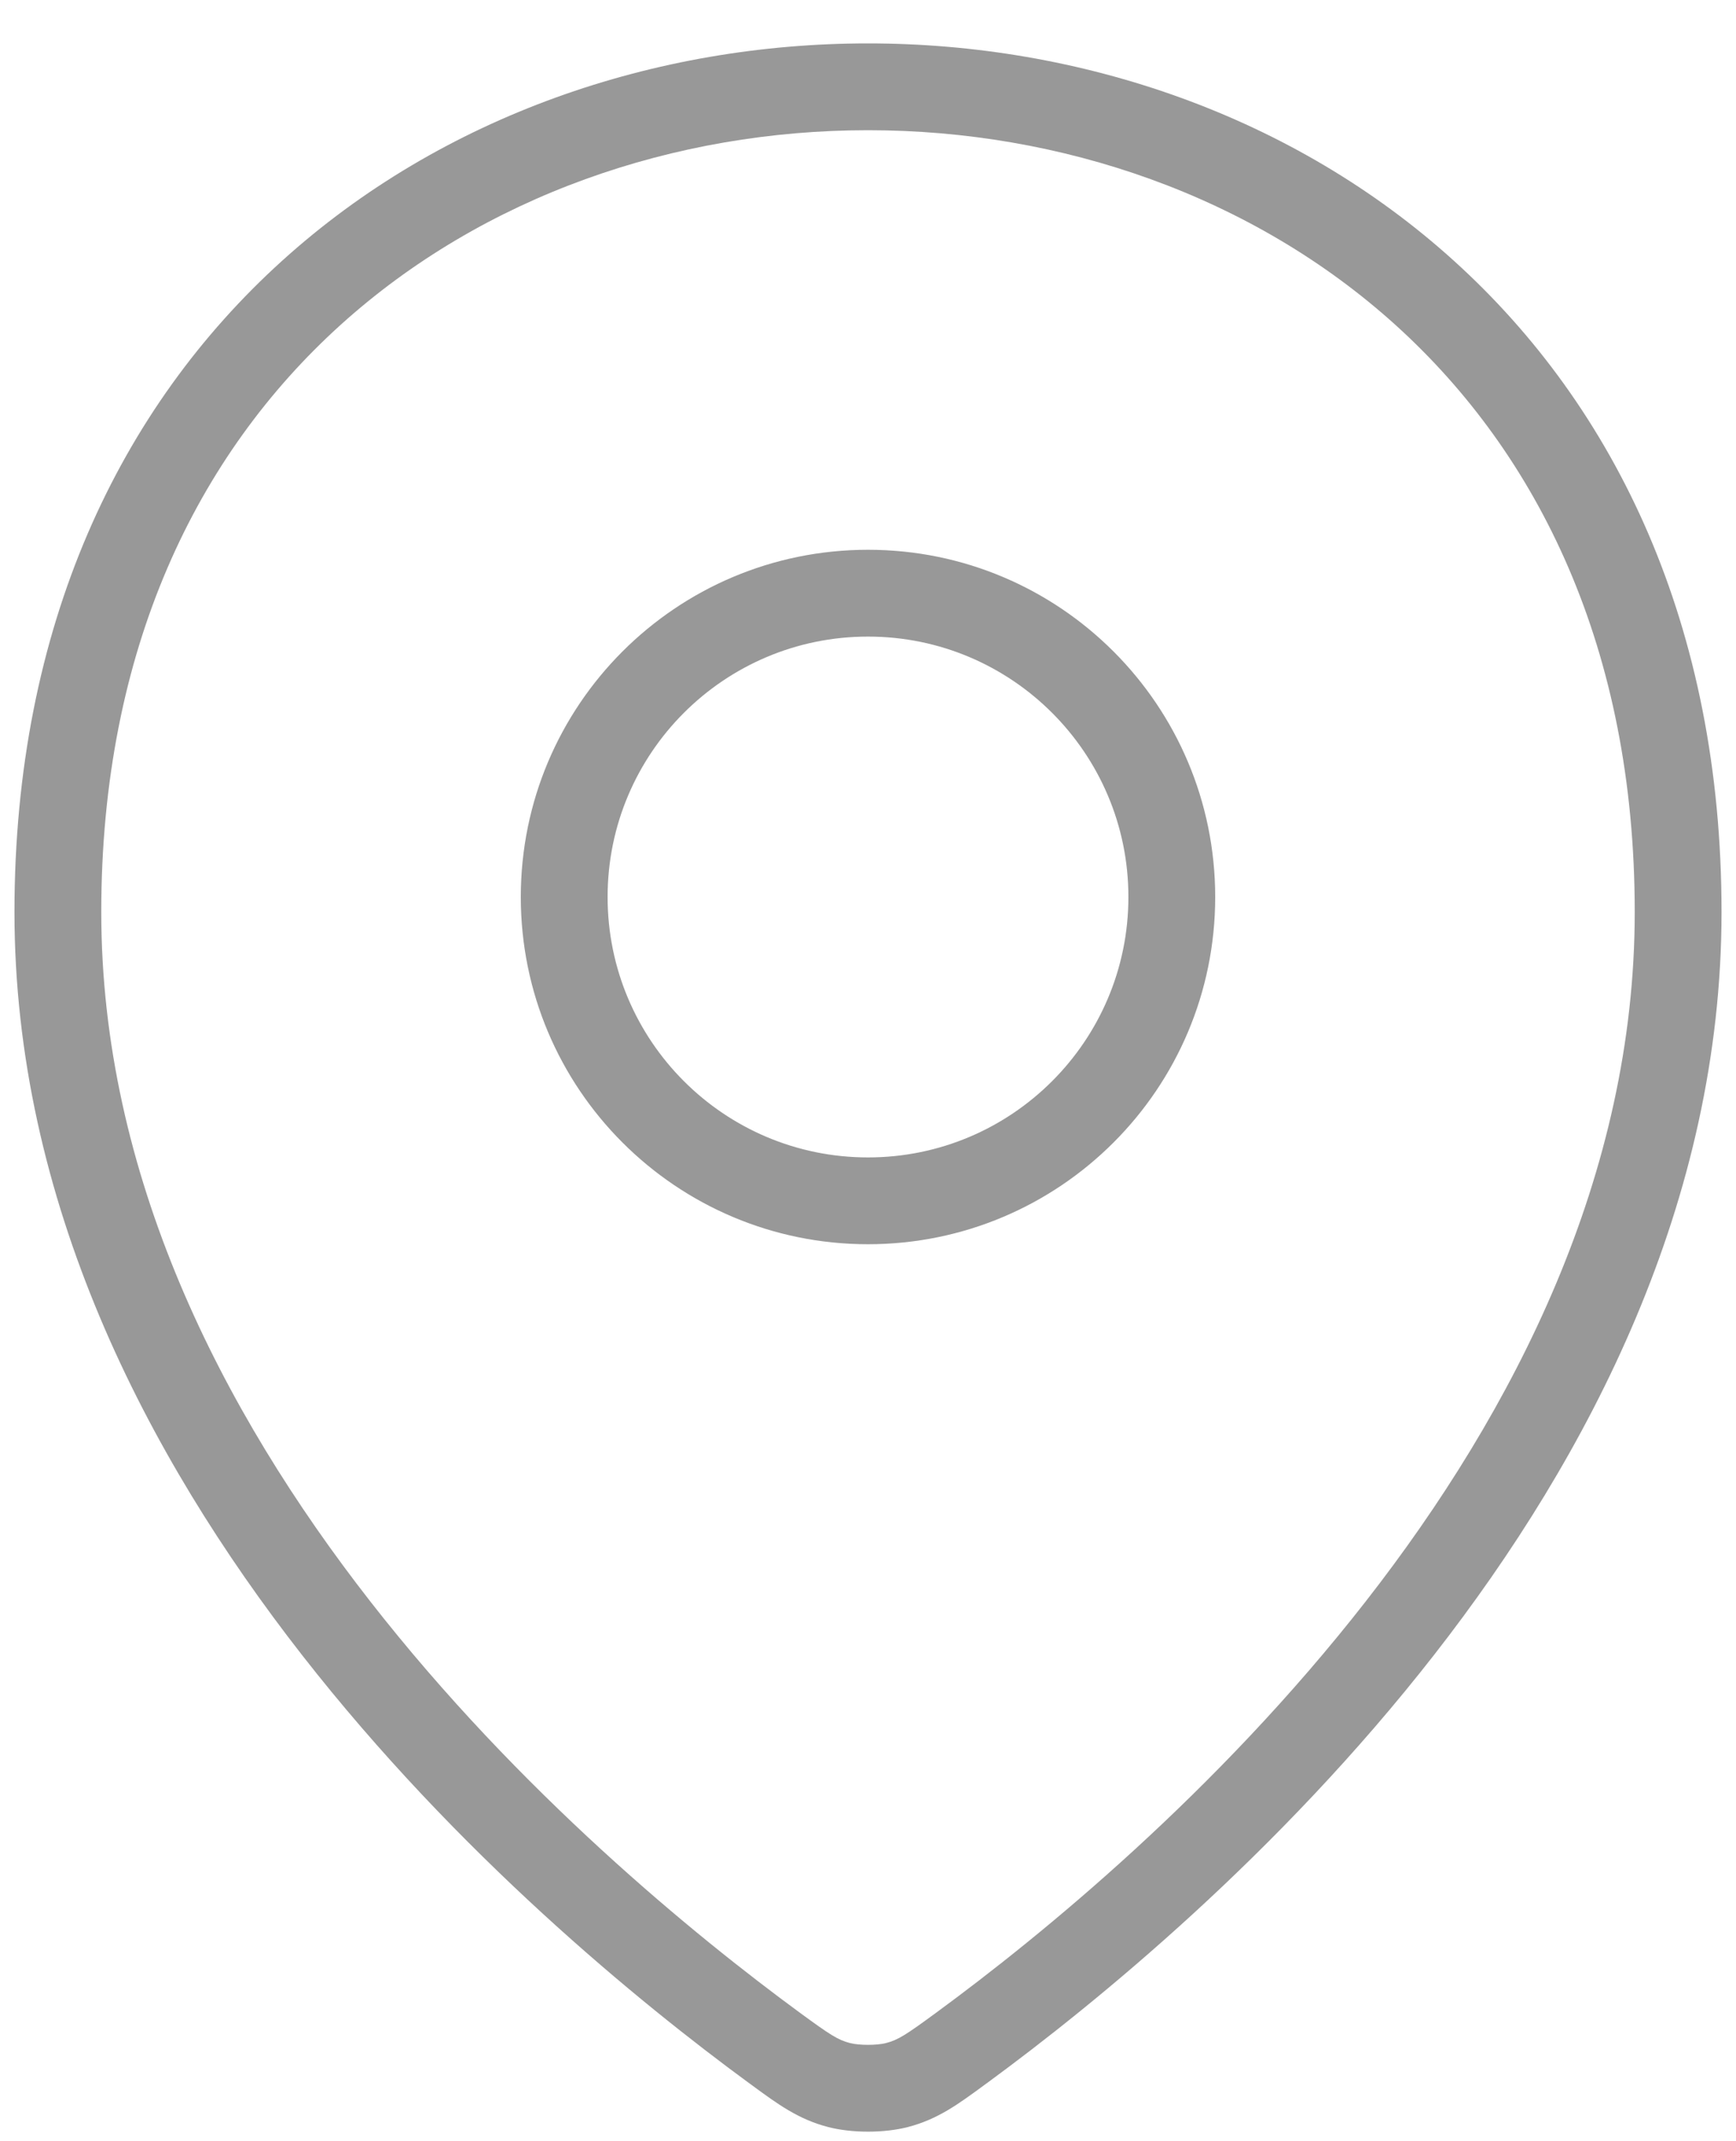 <svg width="30" height="37" viewBox="0 0 30 37" fill="none" xmlns="http://www.w3.org/2000/svg">
<path fill-rule="evenodd" clip-rule="evenodd" d="M1.75 15.759C1.75 11.205 3.42 7.847 5.878 5.621C8.35 3.383 11.664 2.25 15 2.25C18.336 2.25 21.65 3.383 24.122 5.621C26.58 7.847 28.25 11.205 28.25 15.759C28.25 20.295 26.181 24.365 23.602 27.671C21.027 30.972 17.993 33.448 16.179 34.778C15.652 35.165 15.52 35.249 15.313 35.303C15.15 35.345 14.851 35.345 14.687 35.303C14.48 35.249 14.349 35.165 13.822 34.779C12.008 33.448 8.973 30.972 6.398 27.671C3.819 24.365 1.75 20.295 1.75 15.759ZM29.75 15.759C29.75 10.807 27.92 7.036 25.128 4.509C22.35 1.993 18.664 0.75 15 0.75C11.336 0.75 7.65 1.993 4.872 4.509C2.08 7.036 0.25 10.807 0.25 15.759C0.25 20.756 2.526 25.146 5.215 28.593C7.907 32.044 11.061 34.614 12.934 35.988L12.996 36.033C13.439 36.359 13.798 36.622 14.312 36.755C14.722 36.861 15.279 36.861 15.689 36.755C16.203 36.622 16.561 36.359 17.004 36.033L17.066 35.988C18.939 34.614 22.093 32.044 24.785 28.593C27.474 25.146 29.75 20.756 29.75 15.759ZM10.5 15.5C10.5 13.015 12.515 11 15 11C17.485 11 19.5 13.015 19.5 15.5C19.5 17.985 17.485 20 15 20C12.515 20 10.5 17.985 10.5 15.5ZM15 9.5C11.686 9.5 9 12.186 9 15.5C9 18.814 11.686 21.5 15 21.5C18.314 21.5 21 18.814 21 15.5C21 12.186 18.314 9.5 15 9.5Z" fill="#989898"/>
</svg>
